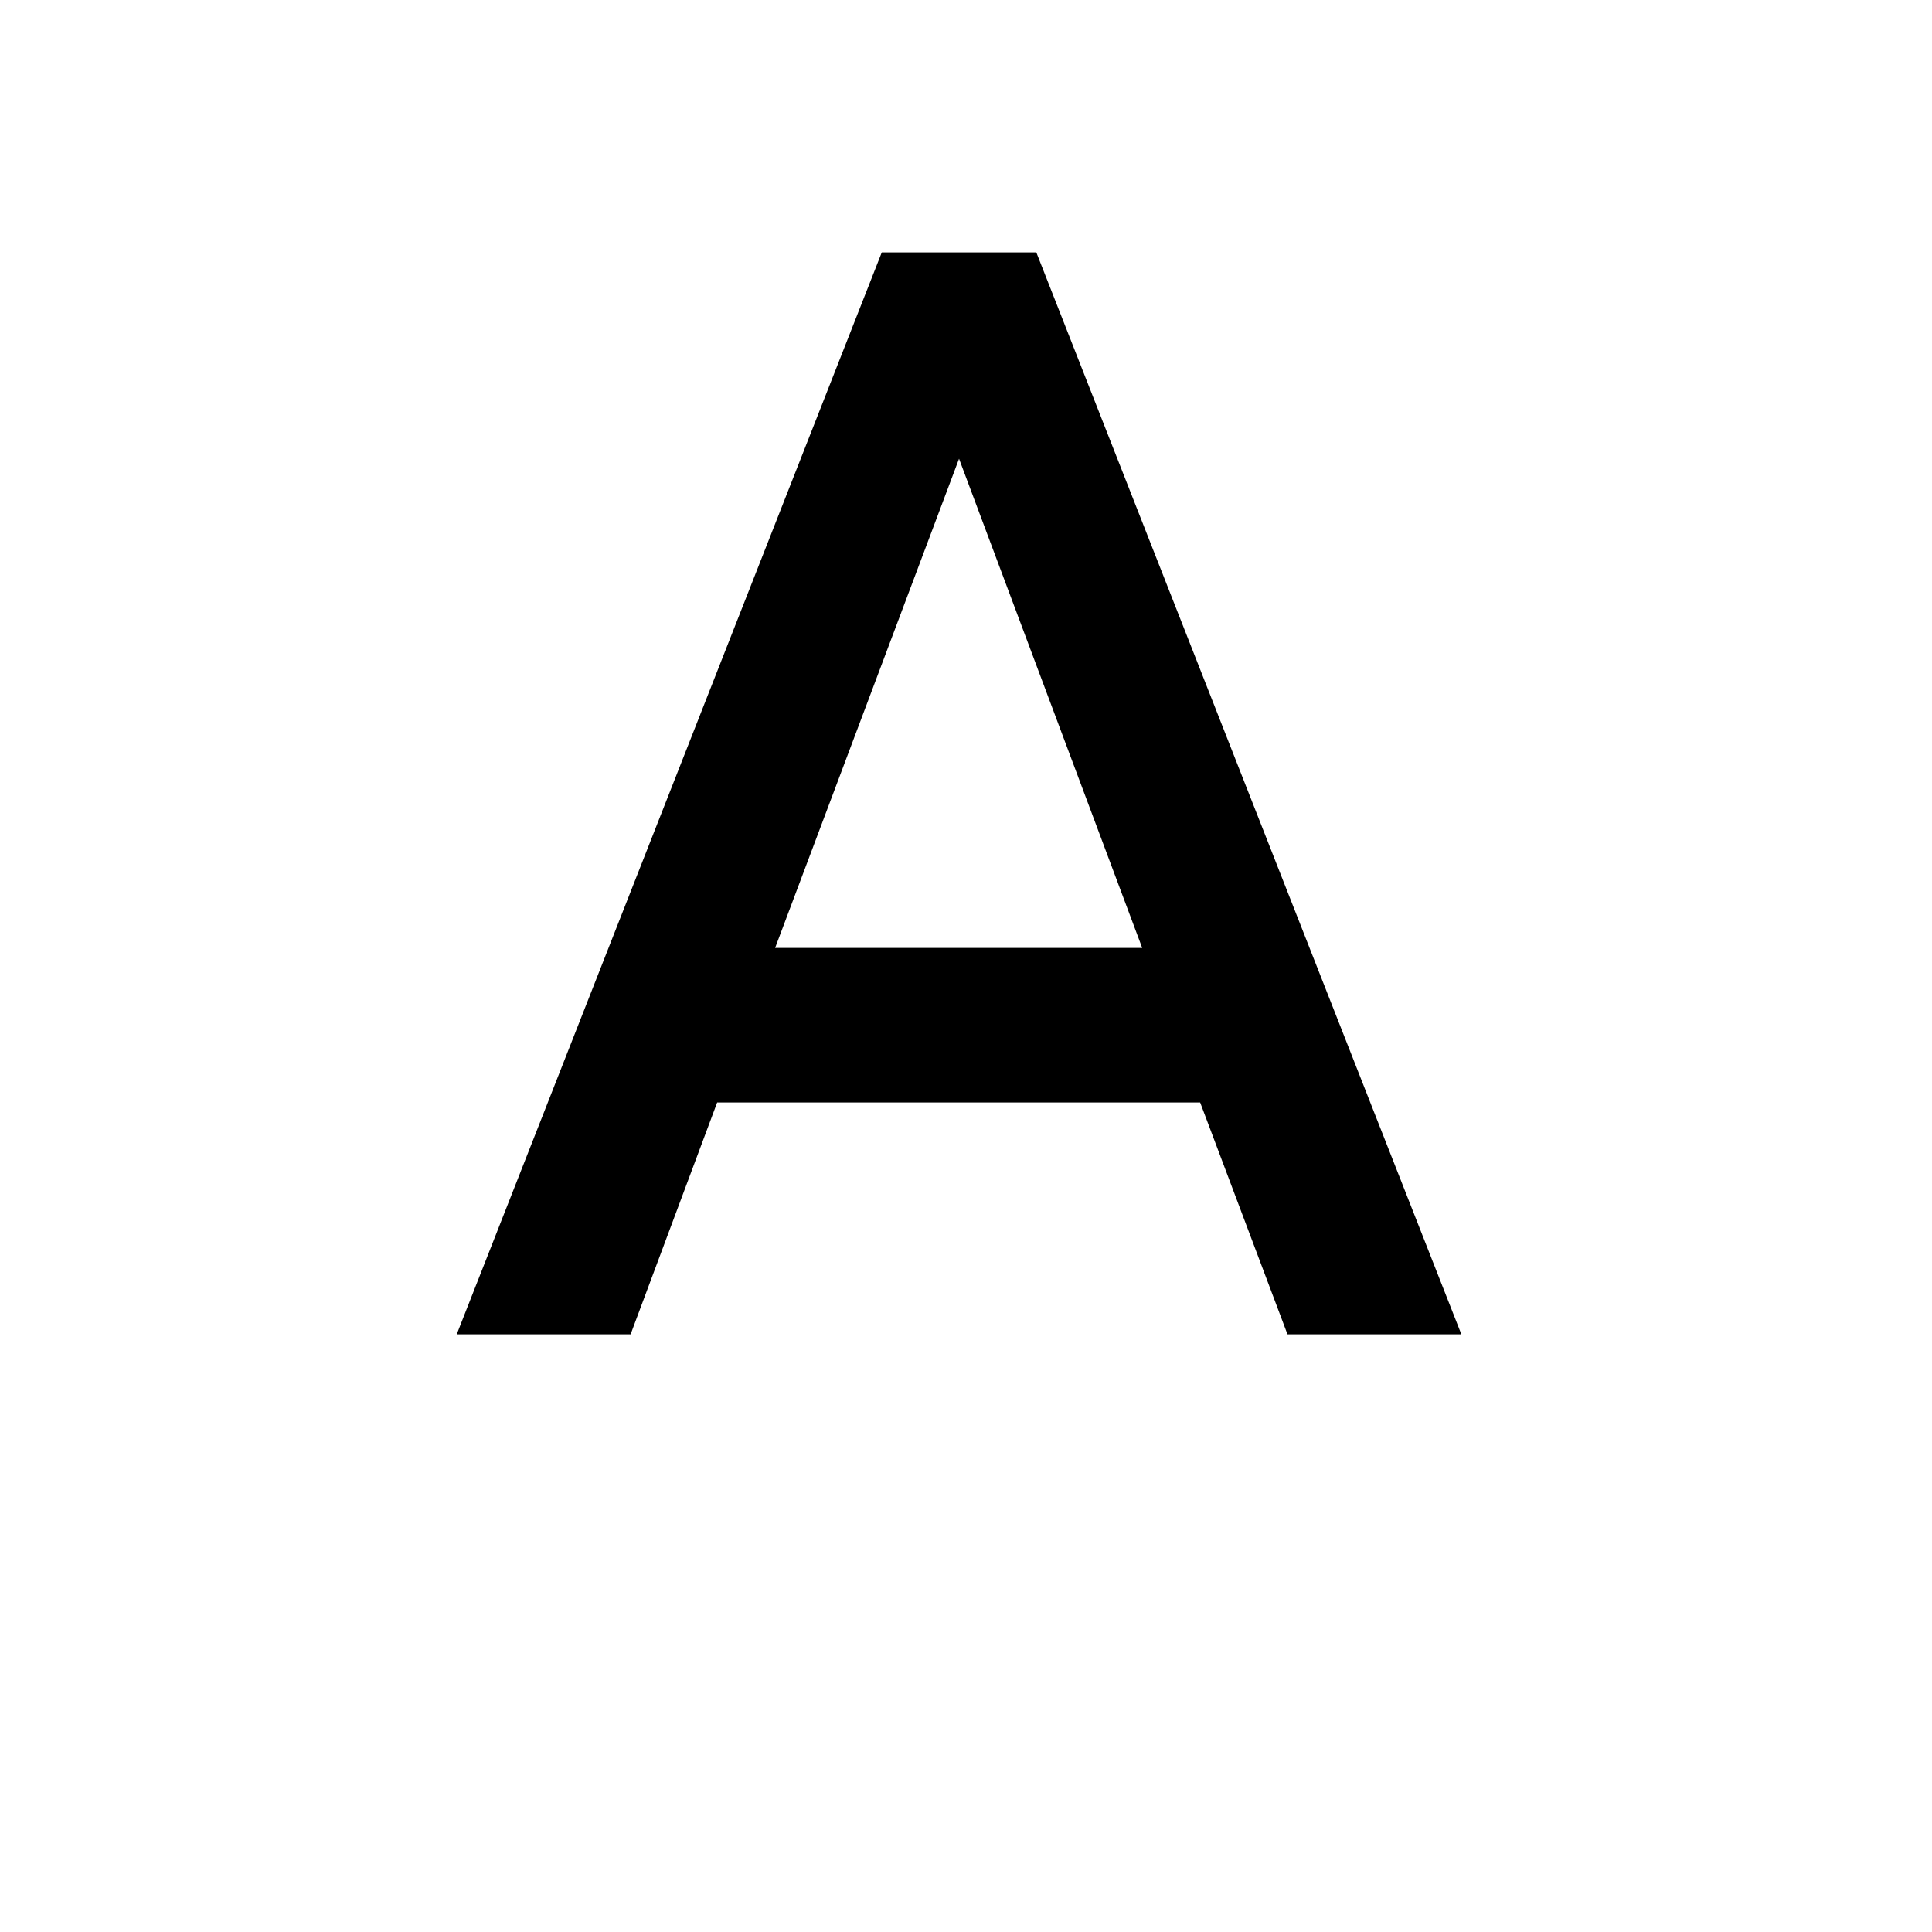<svg xmlns="http://www.w3.org/2000/svg" width="25" height="25" viewBox="0 0 25 25" fill="none">
<path d="M10.03 12.266L12.41 5.936L14.78 12.266M11.41 3.266L5.91 17.266H8.16L9.28 14.266H15.53L16.66 17.266H18.91L13.41 3.266H11.41Z" fill="black"/>
</svg>